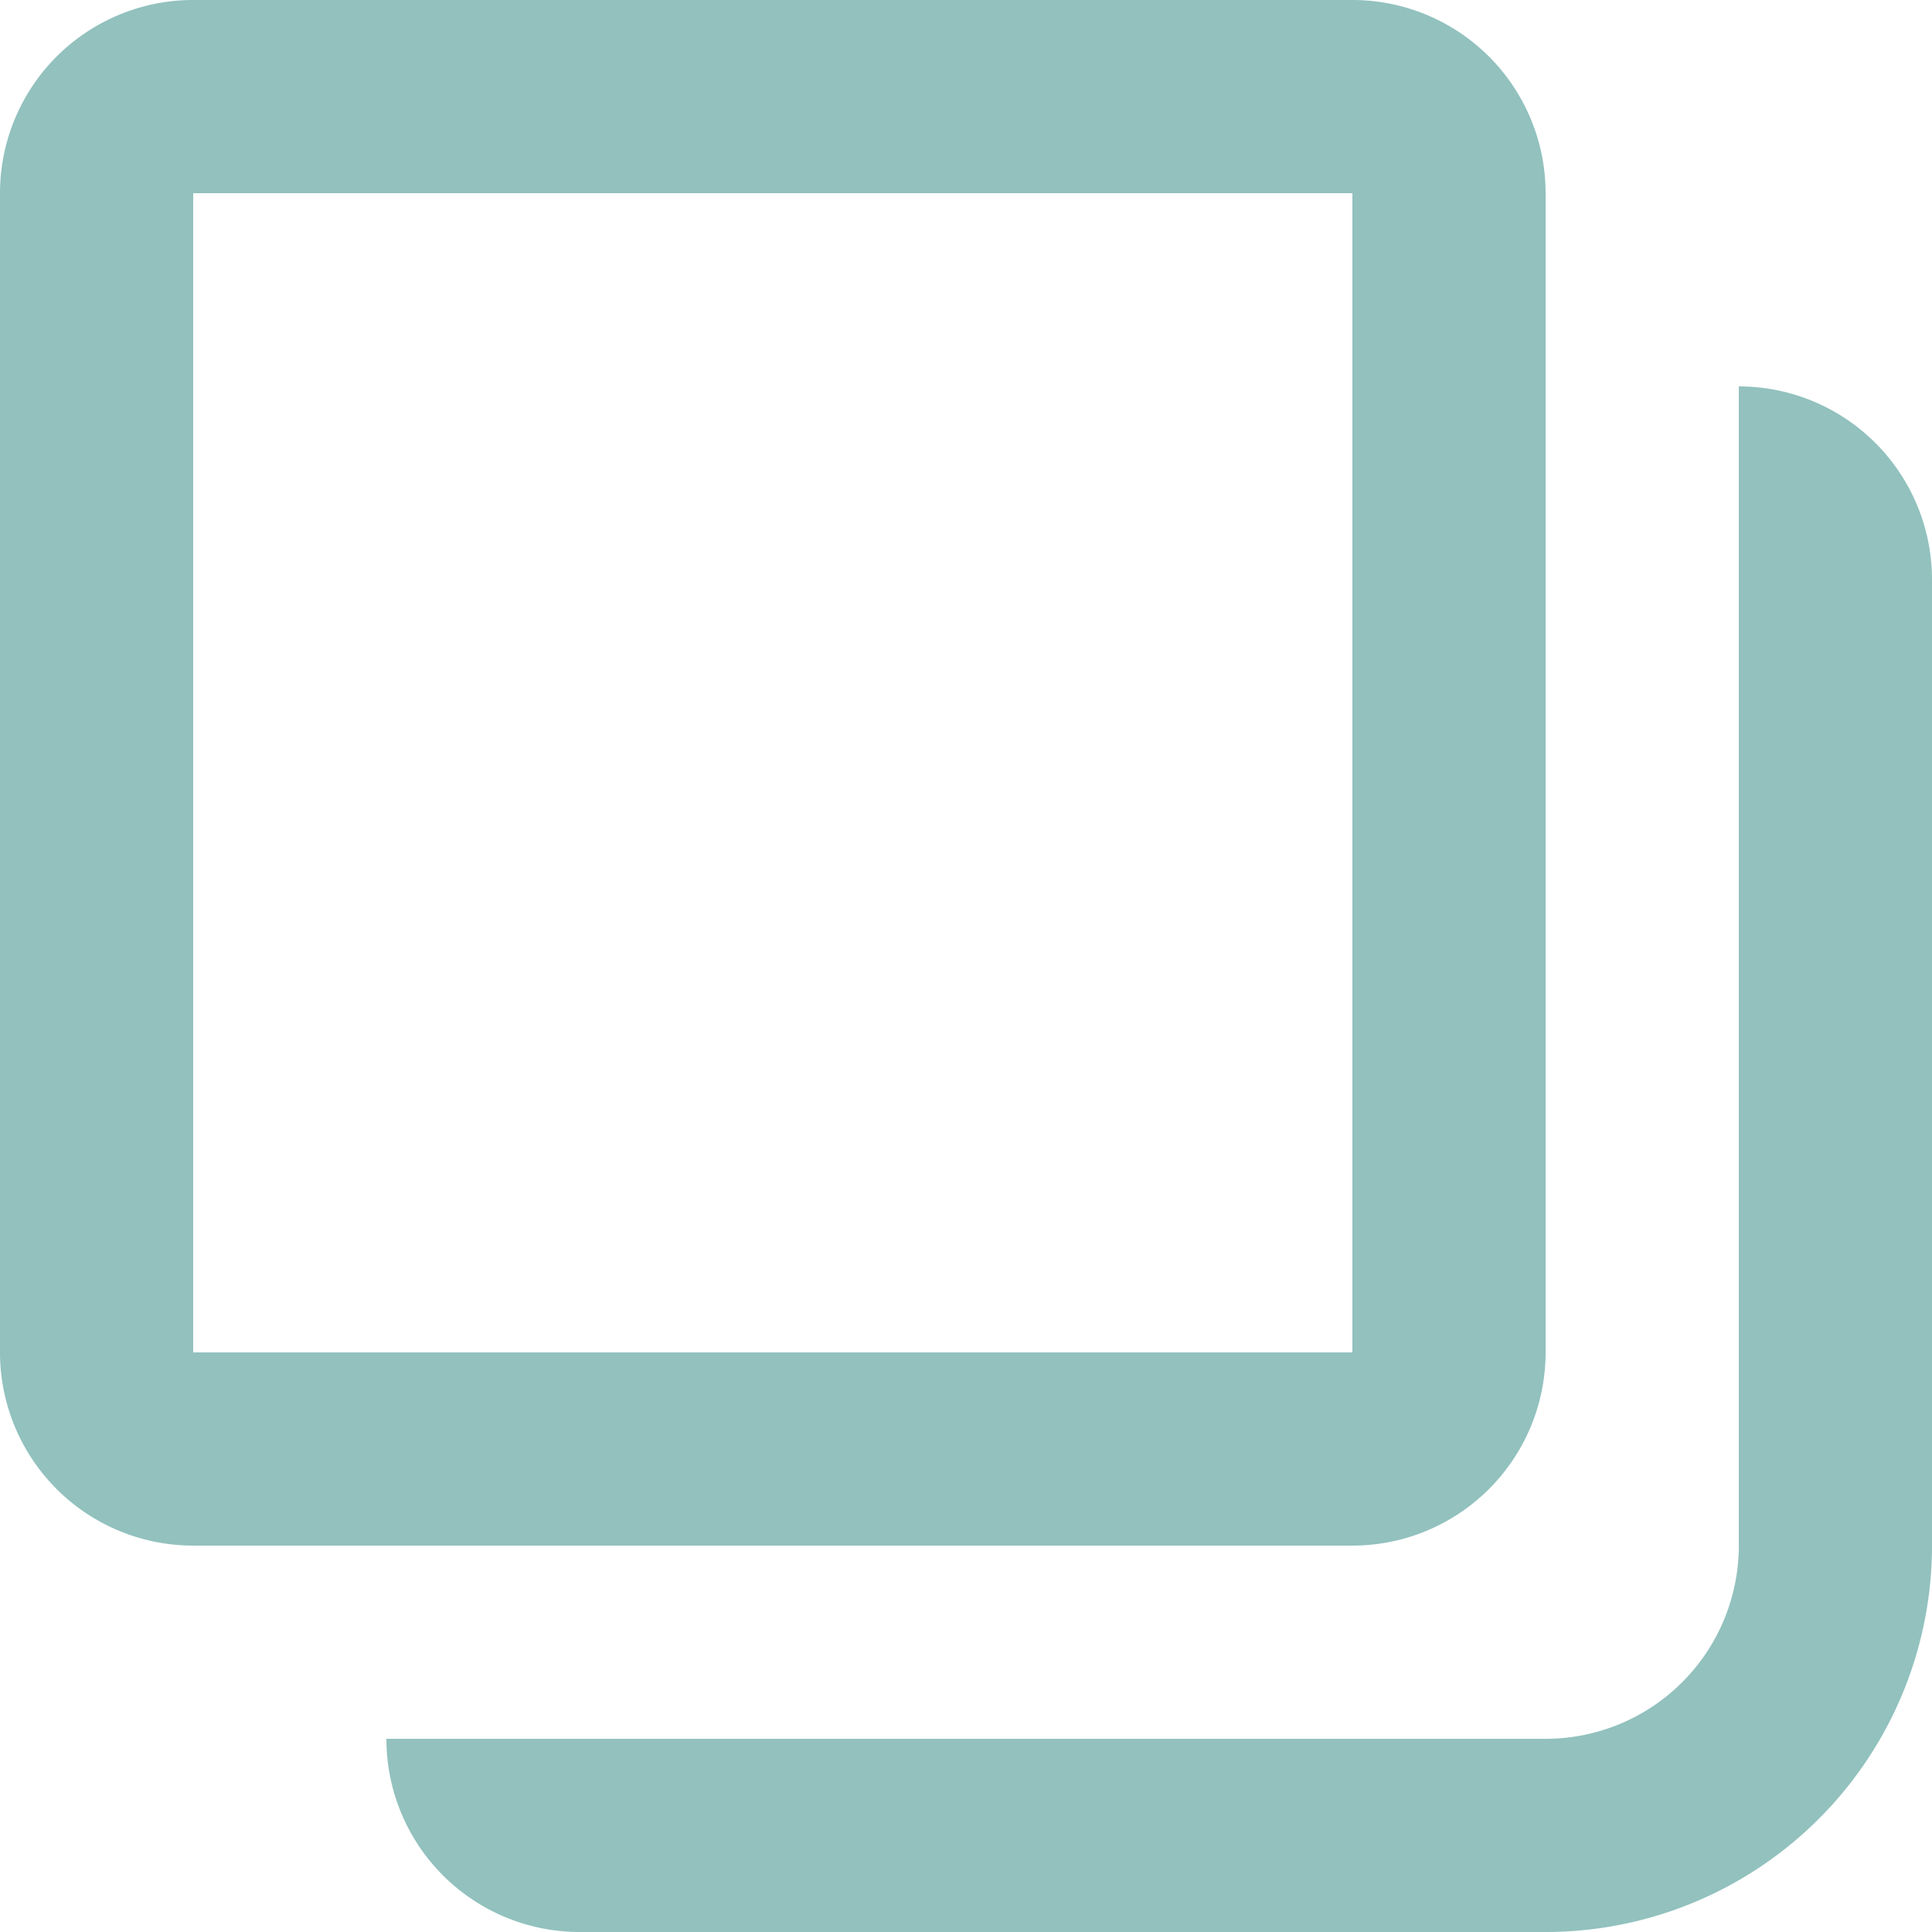 <svg width='13' height='13' xmlns='http://www.w3.org/2000/svg'><path d='M10.4 9.1V1.3A1.3 1.3 0 009.1 0H1.3A1.3 1.3 0 000 1.3v7.8a1.3 1.3 0 001.3 1.3h7.8a1.3 1.3 0 001.3-1.3zM1.3 1.3h7.8v7.8H1.3V1.3zm10.4 1.3v7.8a1.3 1.3 0 01-1.3 1.3H2.6A1.3 1.3 0 003.9 13h6.5a2.6 2.6 0 002.6-2.6V3.9a1.3 1.3 0 00-1.3-1.3z' fill='#92C1BE' fill-rule='evenodd'/></svg>